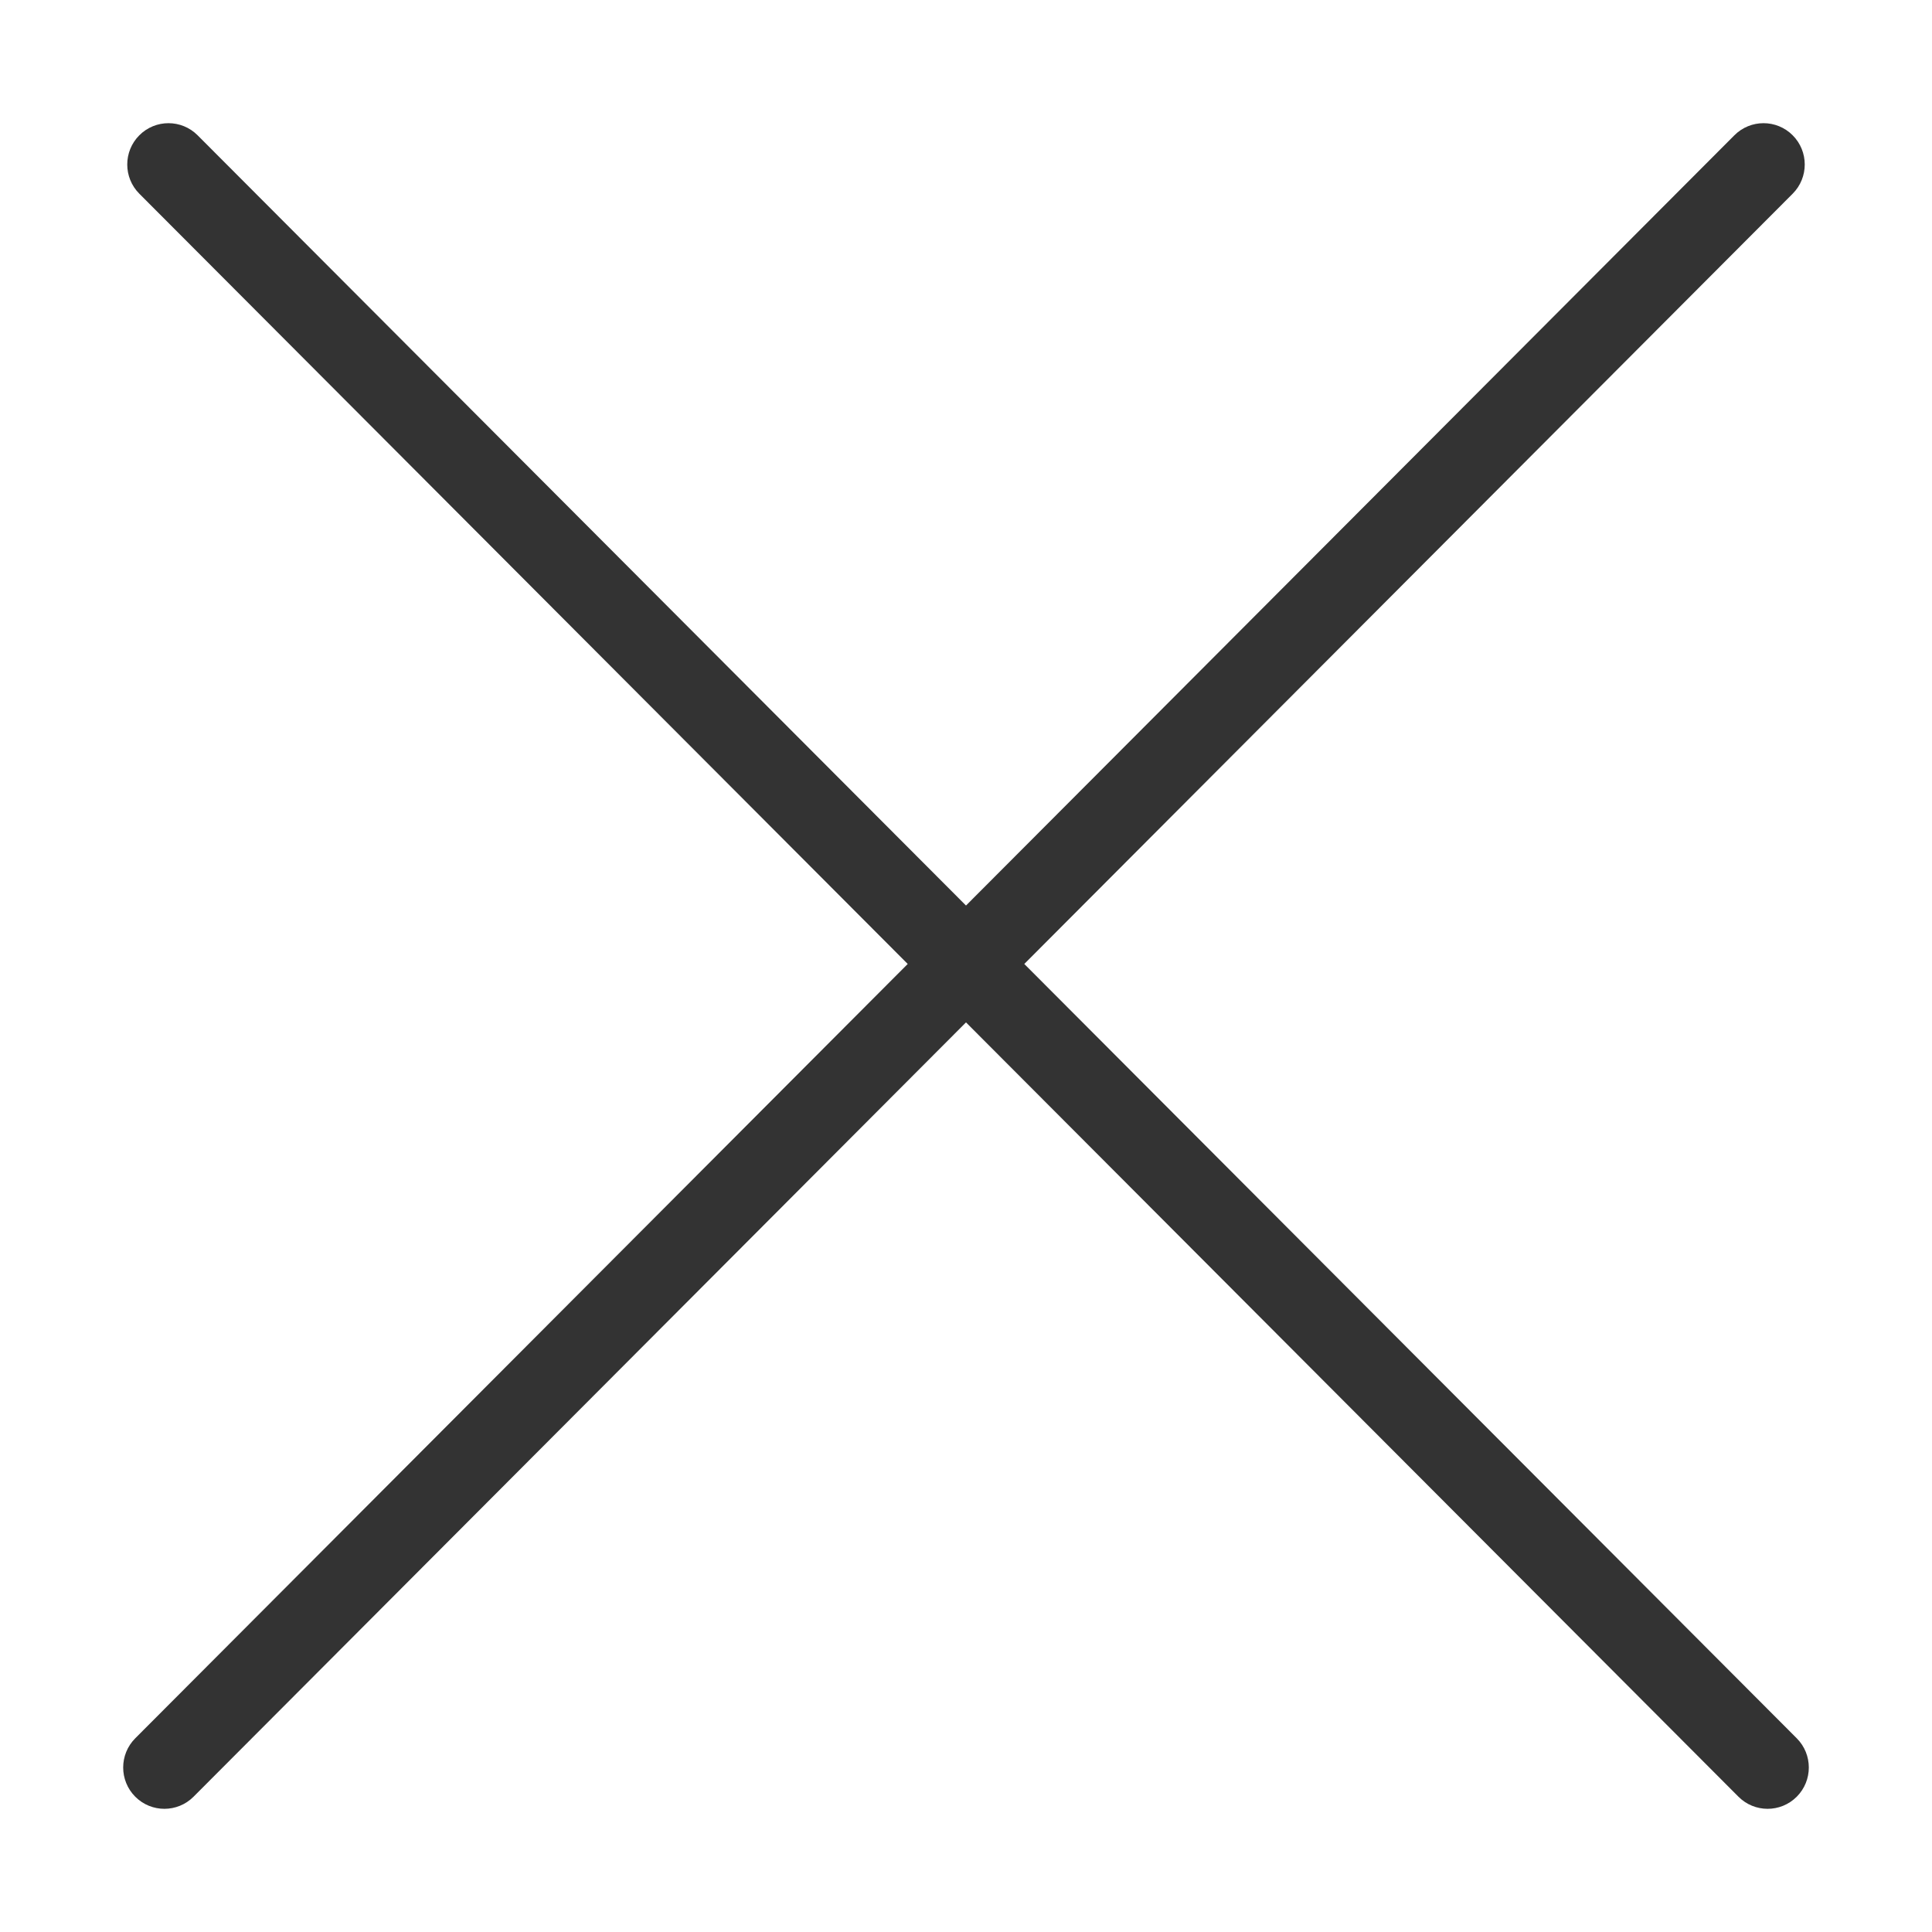 <?xml version="1.0" standalone="no"?><!DOCTYPE svg PUBLIC "-//W3C//DTD SVG 1.1//EN" "http://www.w3.org/Graphics/SVG/1.1/DTD/svg11.dtd"><svg class="icon" width="200px" height="200.00px" viewBox="0 0 1024 1024" version="1.1" xmlns="http://www.w3.org/2000/svg"><path fill="#333333" d="M952.311 921.329 542.893 510.919 950.154 102.671c8.53-8.552 8.53-22.417 0-30.967-8.532-8.552-22.36-8.552-30.893 0l-407.263 408.248L104.737 71.704c-8.53-8.552-22.362-8.552-30.893 0-8.529 8.552-8.529 22.417 0 30.967l407.263 408.248L71.688 921.329c-8.529 8.552-8.529 22.417 0 30.967 4.265 4.274 9.856 6.413 15.447 6.413 5.59 0 11.182-2.139 15.447-6.413l409.419-410.409 409.419 410.409c4.266 4.274 9.855 6.413 15.447 6.413 5.591 0 11.18-2.139 15.447-6.413C960.842 943.745 960.842 929.879 952.311 921.329z" /></svg>